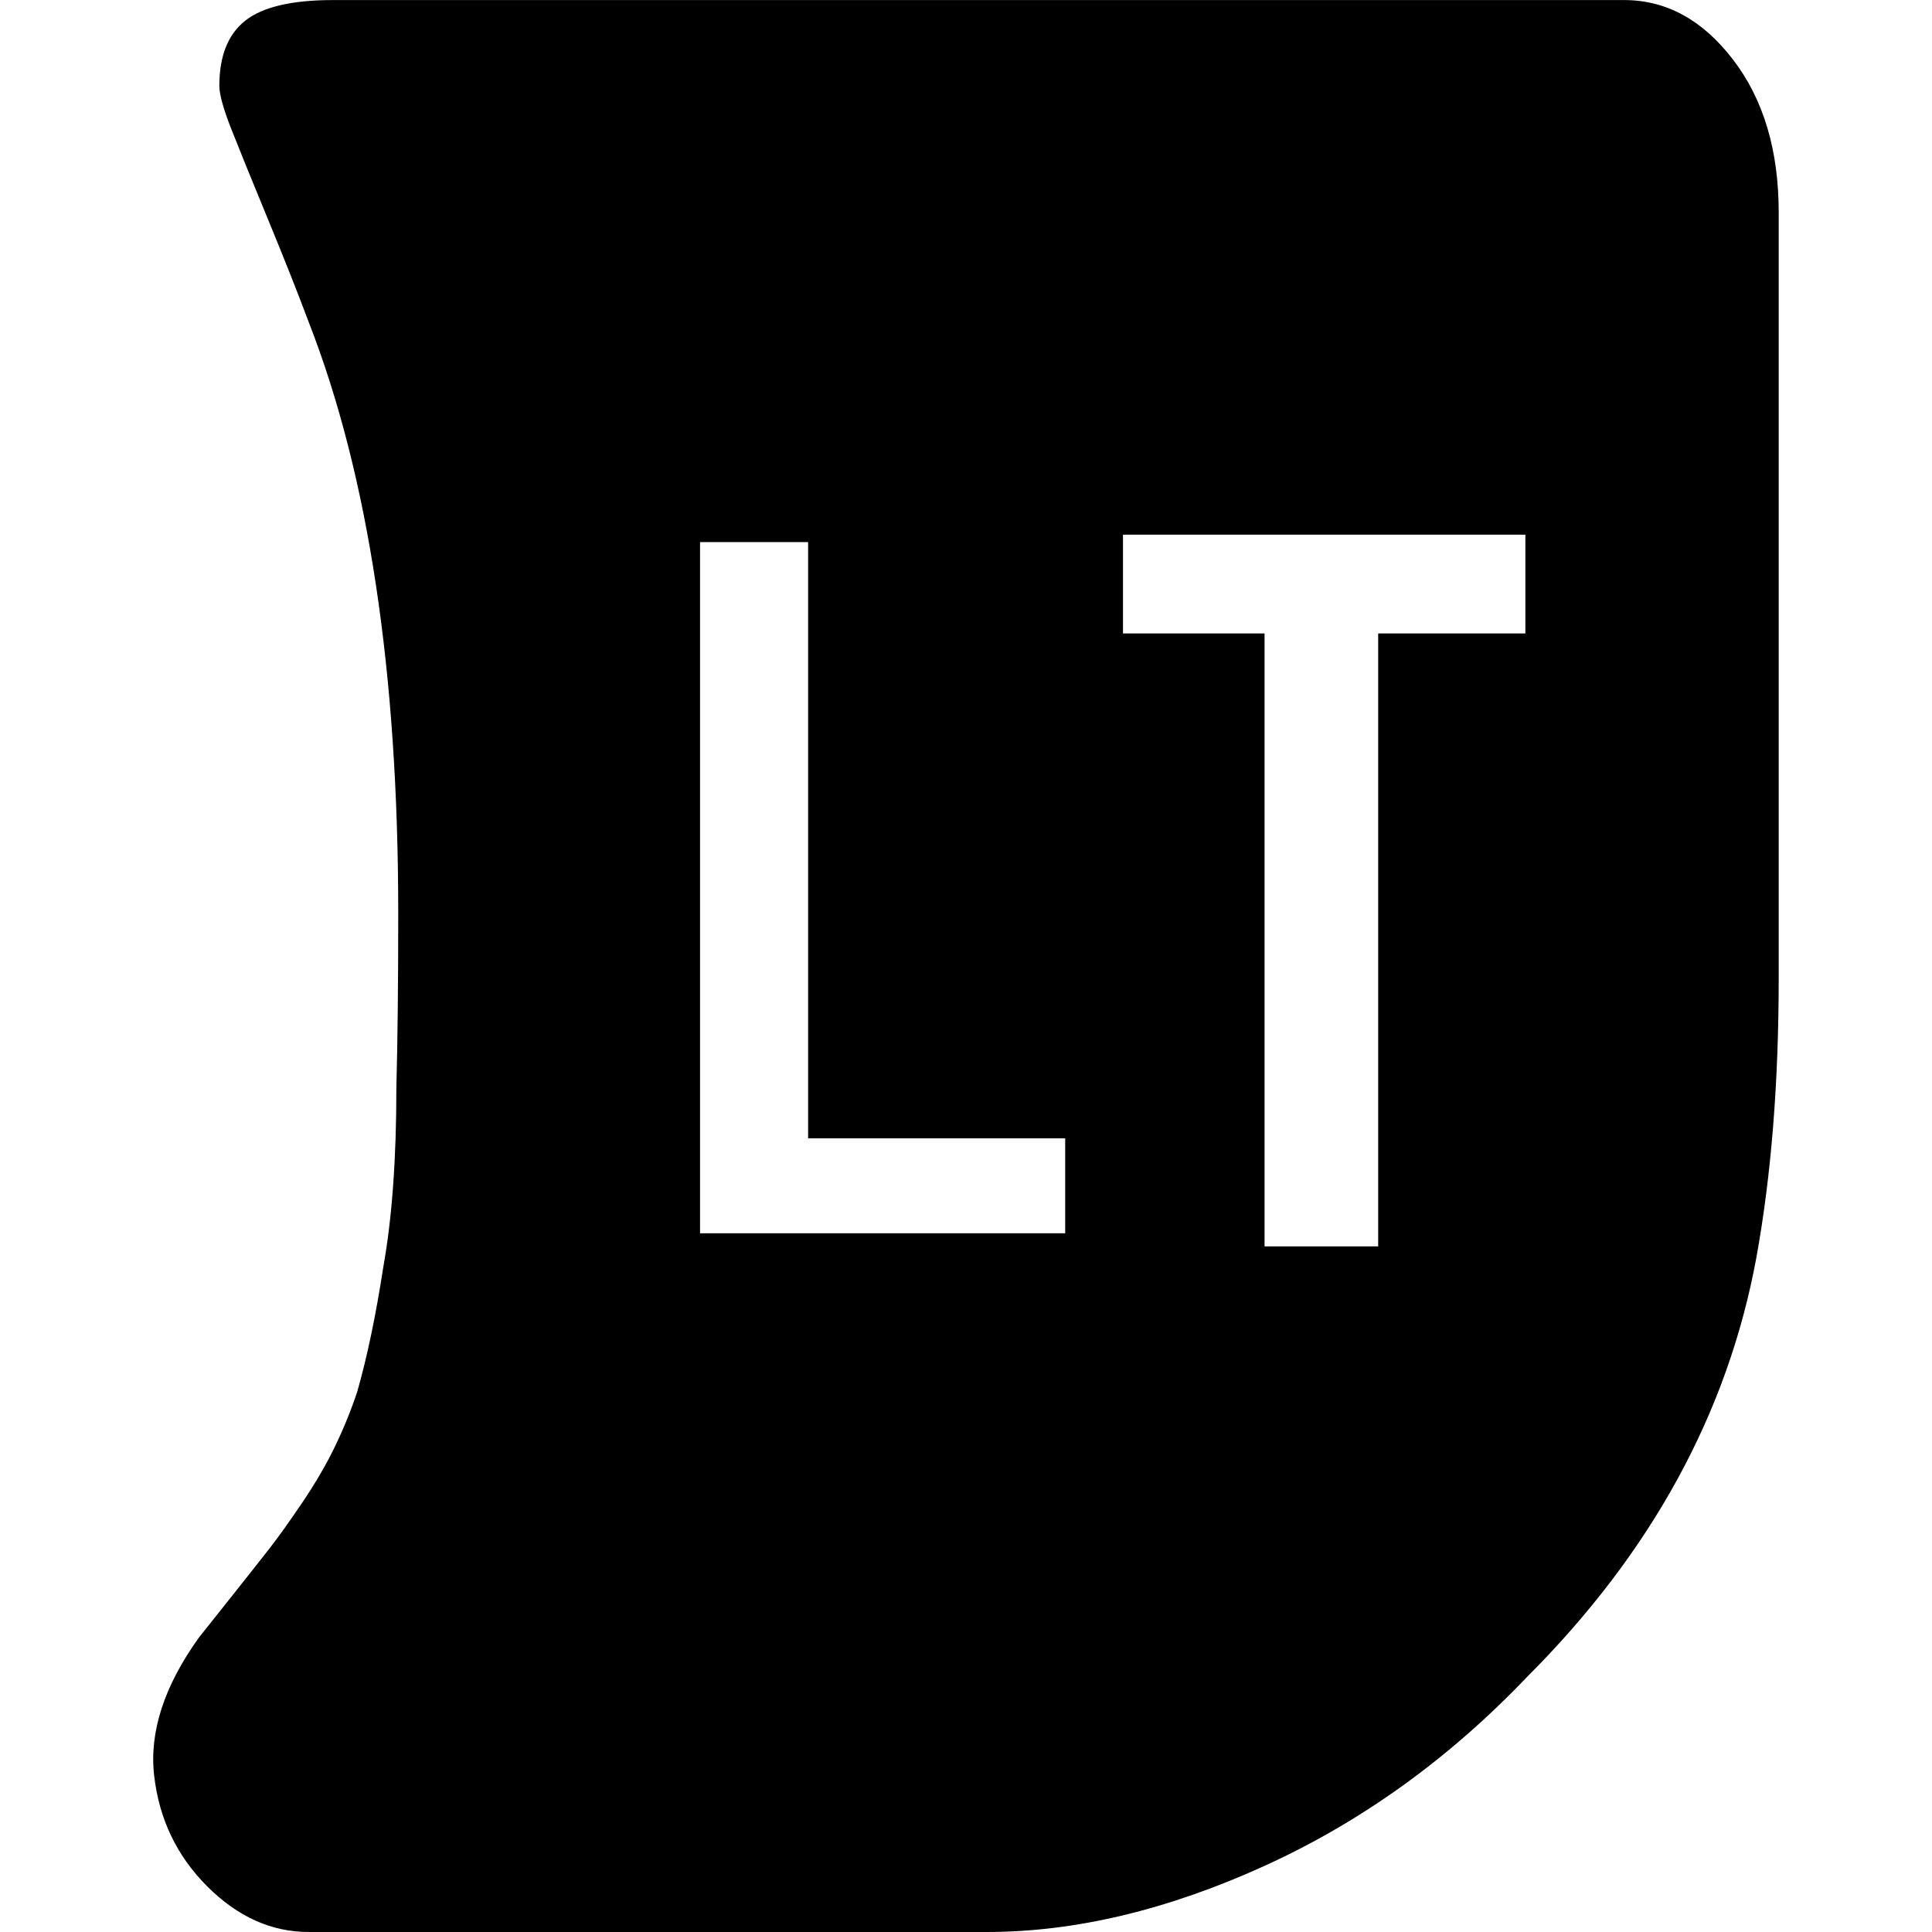 <!-- Generated by IcoMoon.io -->
<svg version="1.1" xmlns="http://www.w3.org/2000/svg" width="32" height="32" viewBox="0 0 32 32">
<title>left_trigger</title>
<path d="M3.294 27.124q0.123-0.154 0.54-0.679t0.633-0.802 0.54-0.756 0.54-0.926 0.37-0.91q0.247-0.864 0.432-2.067 0.216-1.203 0.216-2.962 0.031-1.142 0.031-2.901 0-5.986-1.481-9.782-0.278-0.741-0.679-1.713t-0.602-1.481-0.201-0.725q0-0.741 0.432-1.080t1.45-0.339h21.385q1.049 0 1.805 0.987t0.756 2.53v12.683q0 2.592-0.37 4.629-0.71 3.857-3.796 6.943-1.944 2.037-4.351 3.132t-4.598 1.095h-11.232q-0.926 0-1.682-0.756t-0.879-1.836 0.741-2.284zM25.265 10.492v-1.636h-6.665v1.636h2.345v10.152h1.882v-10.152h2.438zM17.643 20.428v-1.574h-4.258v-9.875h-1.79v11.448h6.048z"></path>
</svg>
